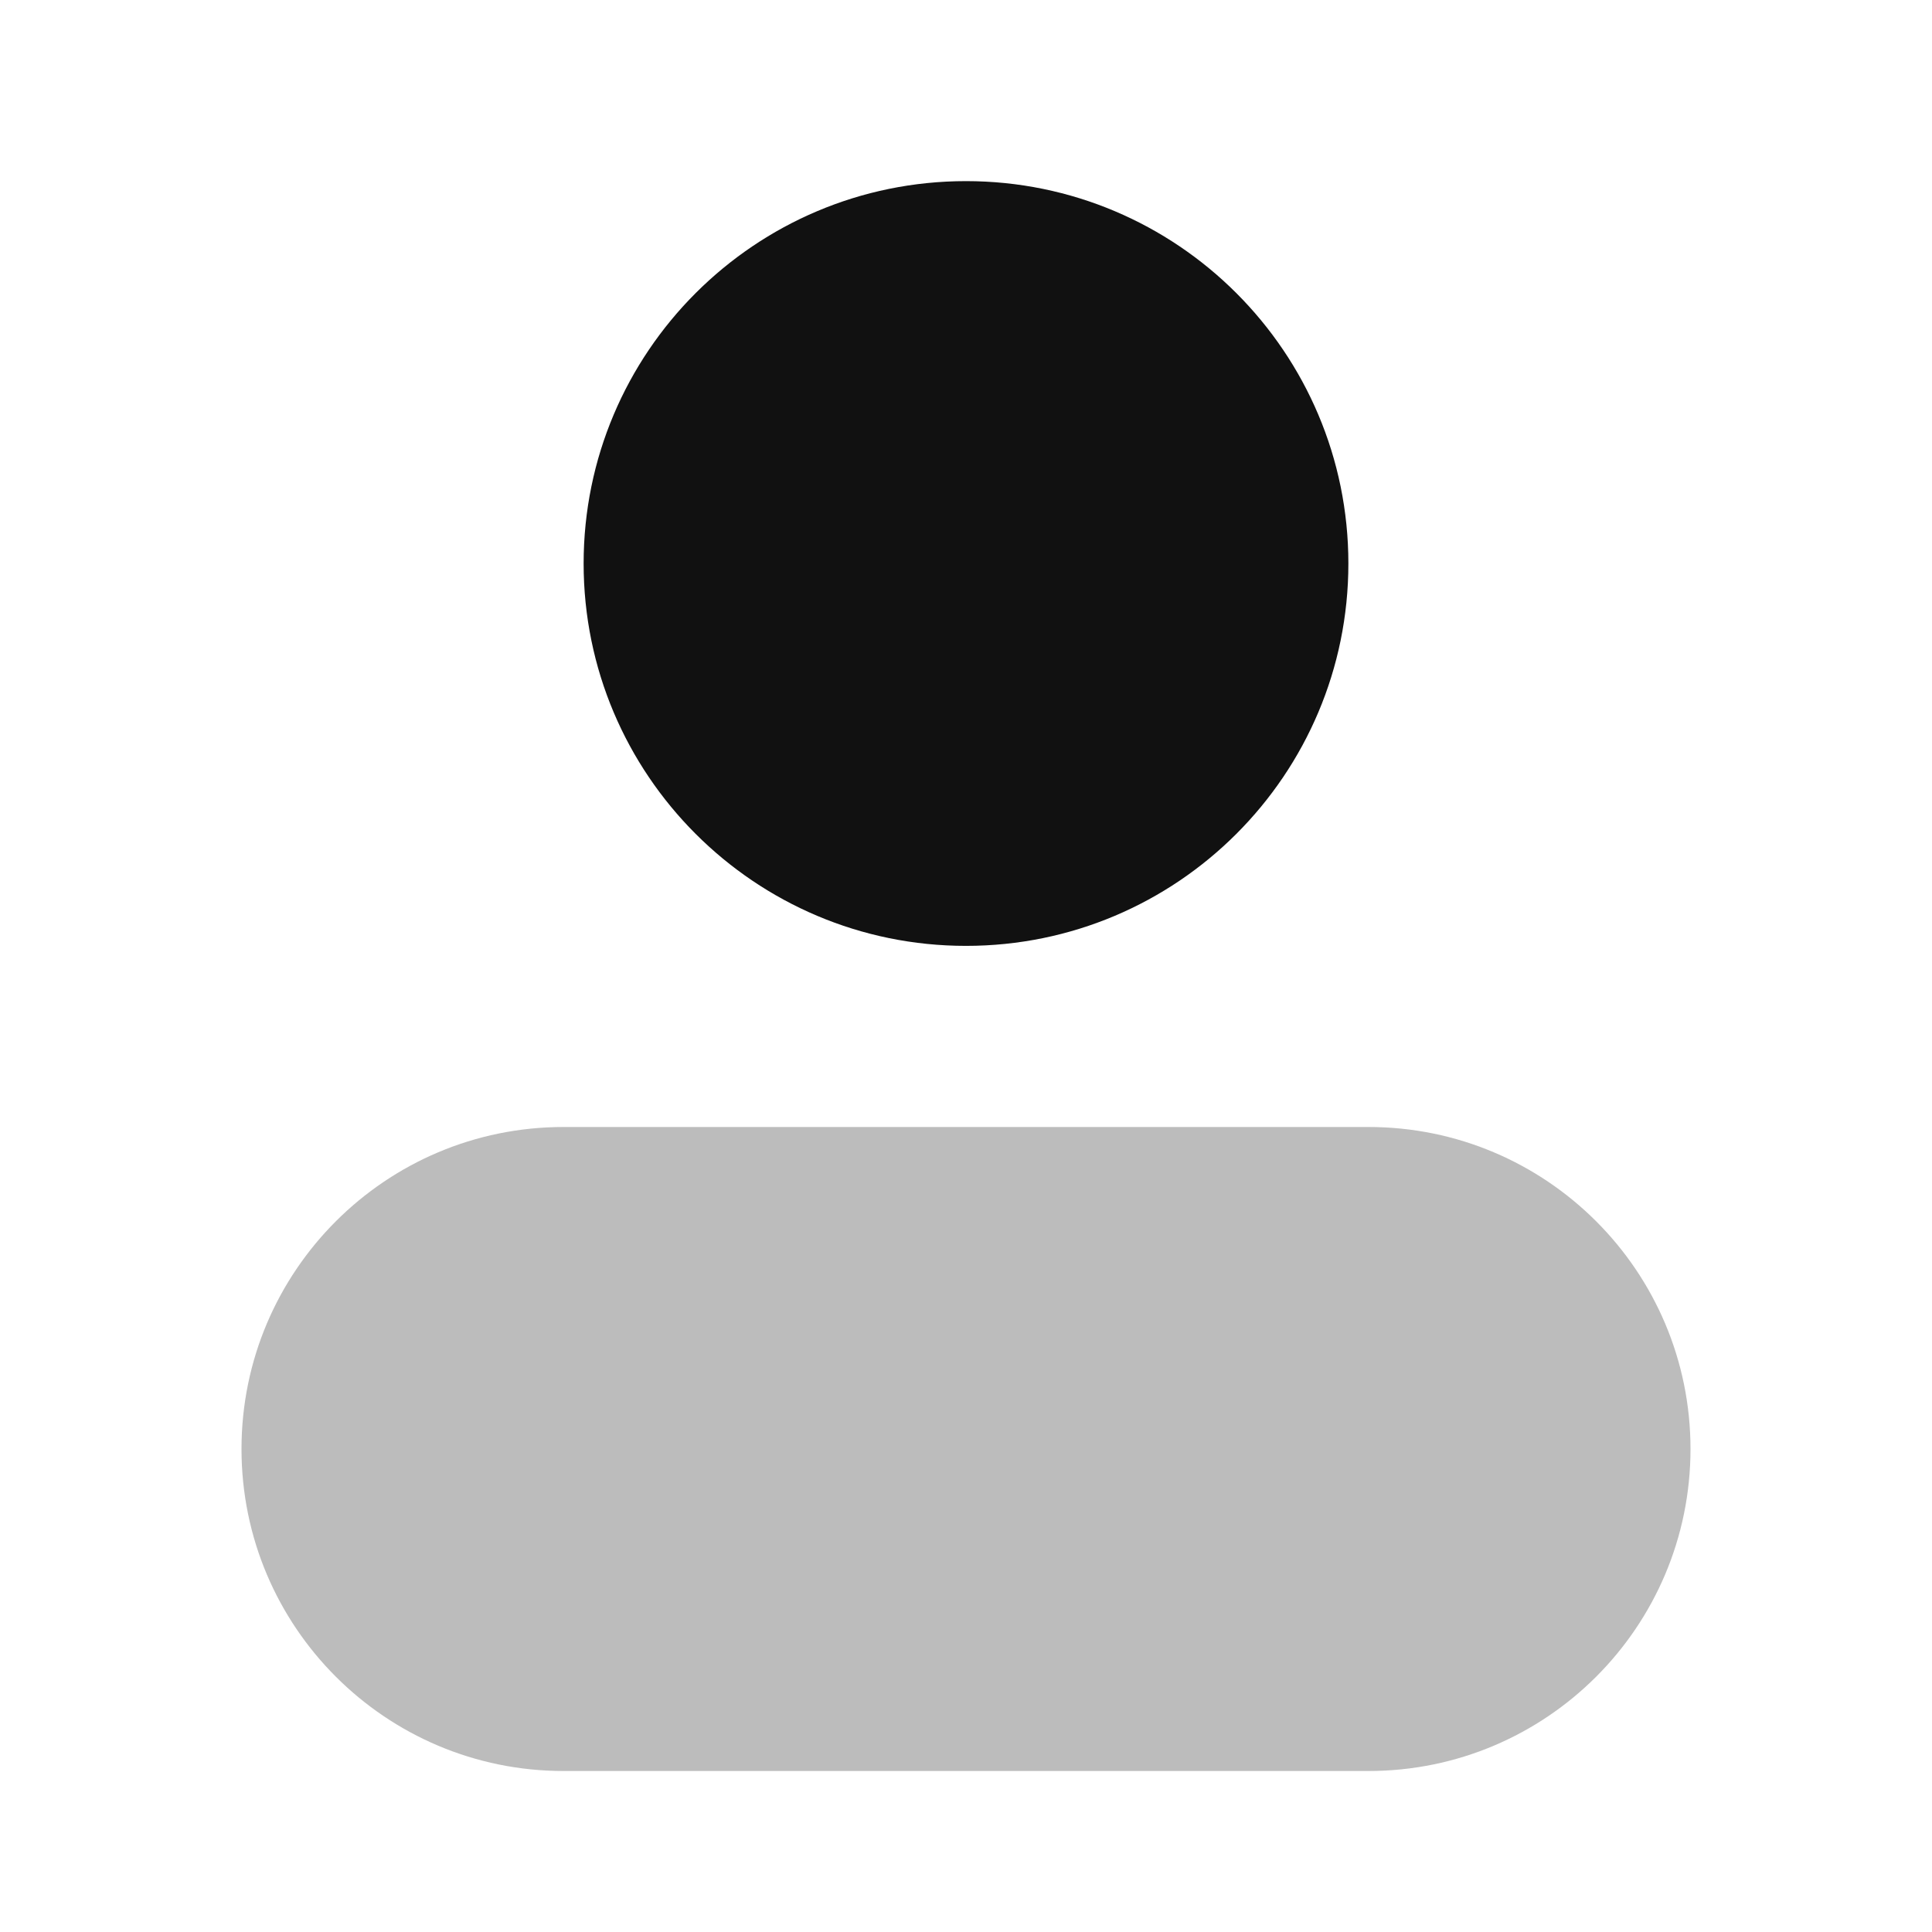 <svg width="24" height="24" viewBox="0 0 24 24" fill="none" xmlns="http://www.w3.org/2000/svg">
<path opacity="0.28" d="M7 14C4.791 14 3 15.791 3 18C3 20.209 4.791 22 7 22H17C19.209 22 21 20.209 21 18C21 15.791 19.209 14 17 14H7Z" fill="#111111"/>
<path d="M12 2.25C9.377 2.25 7.25 4.377 7.25 7C7.25 9.623 9.377 11.75 12 11.75C14.623 11.75 16.75 9.623 16.75 7C16.75 4.377 14.623 2.25 12 2.25Z" fill="#111111"/>
</svg>

